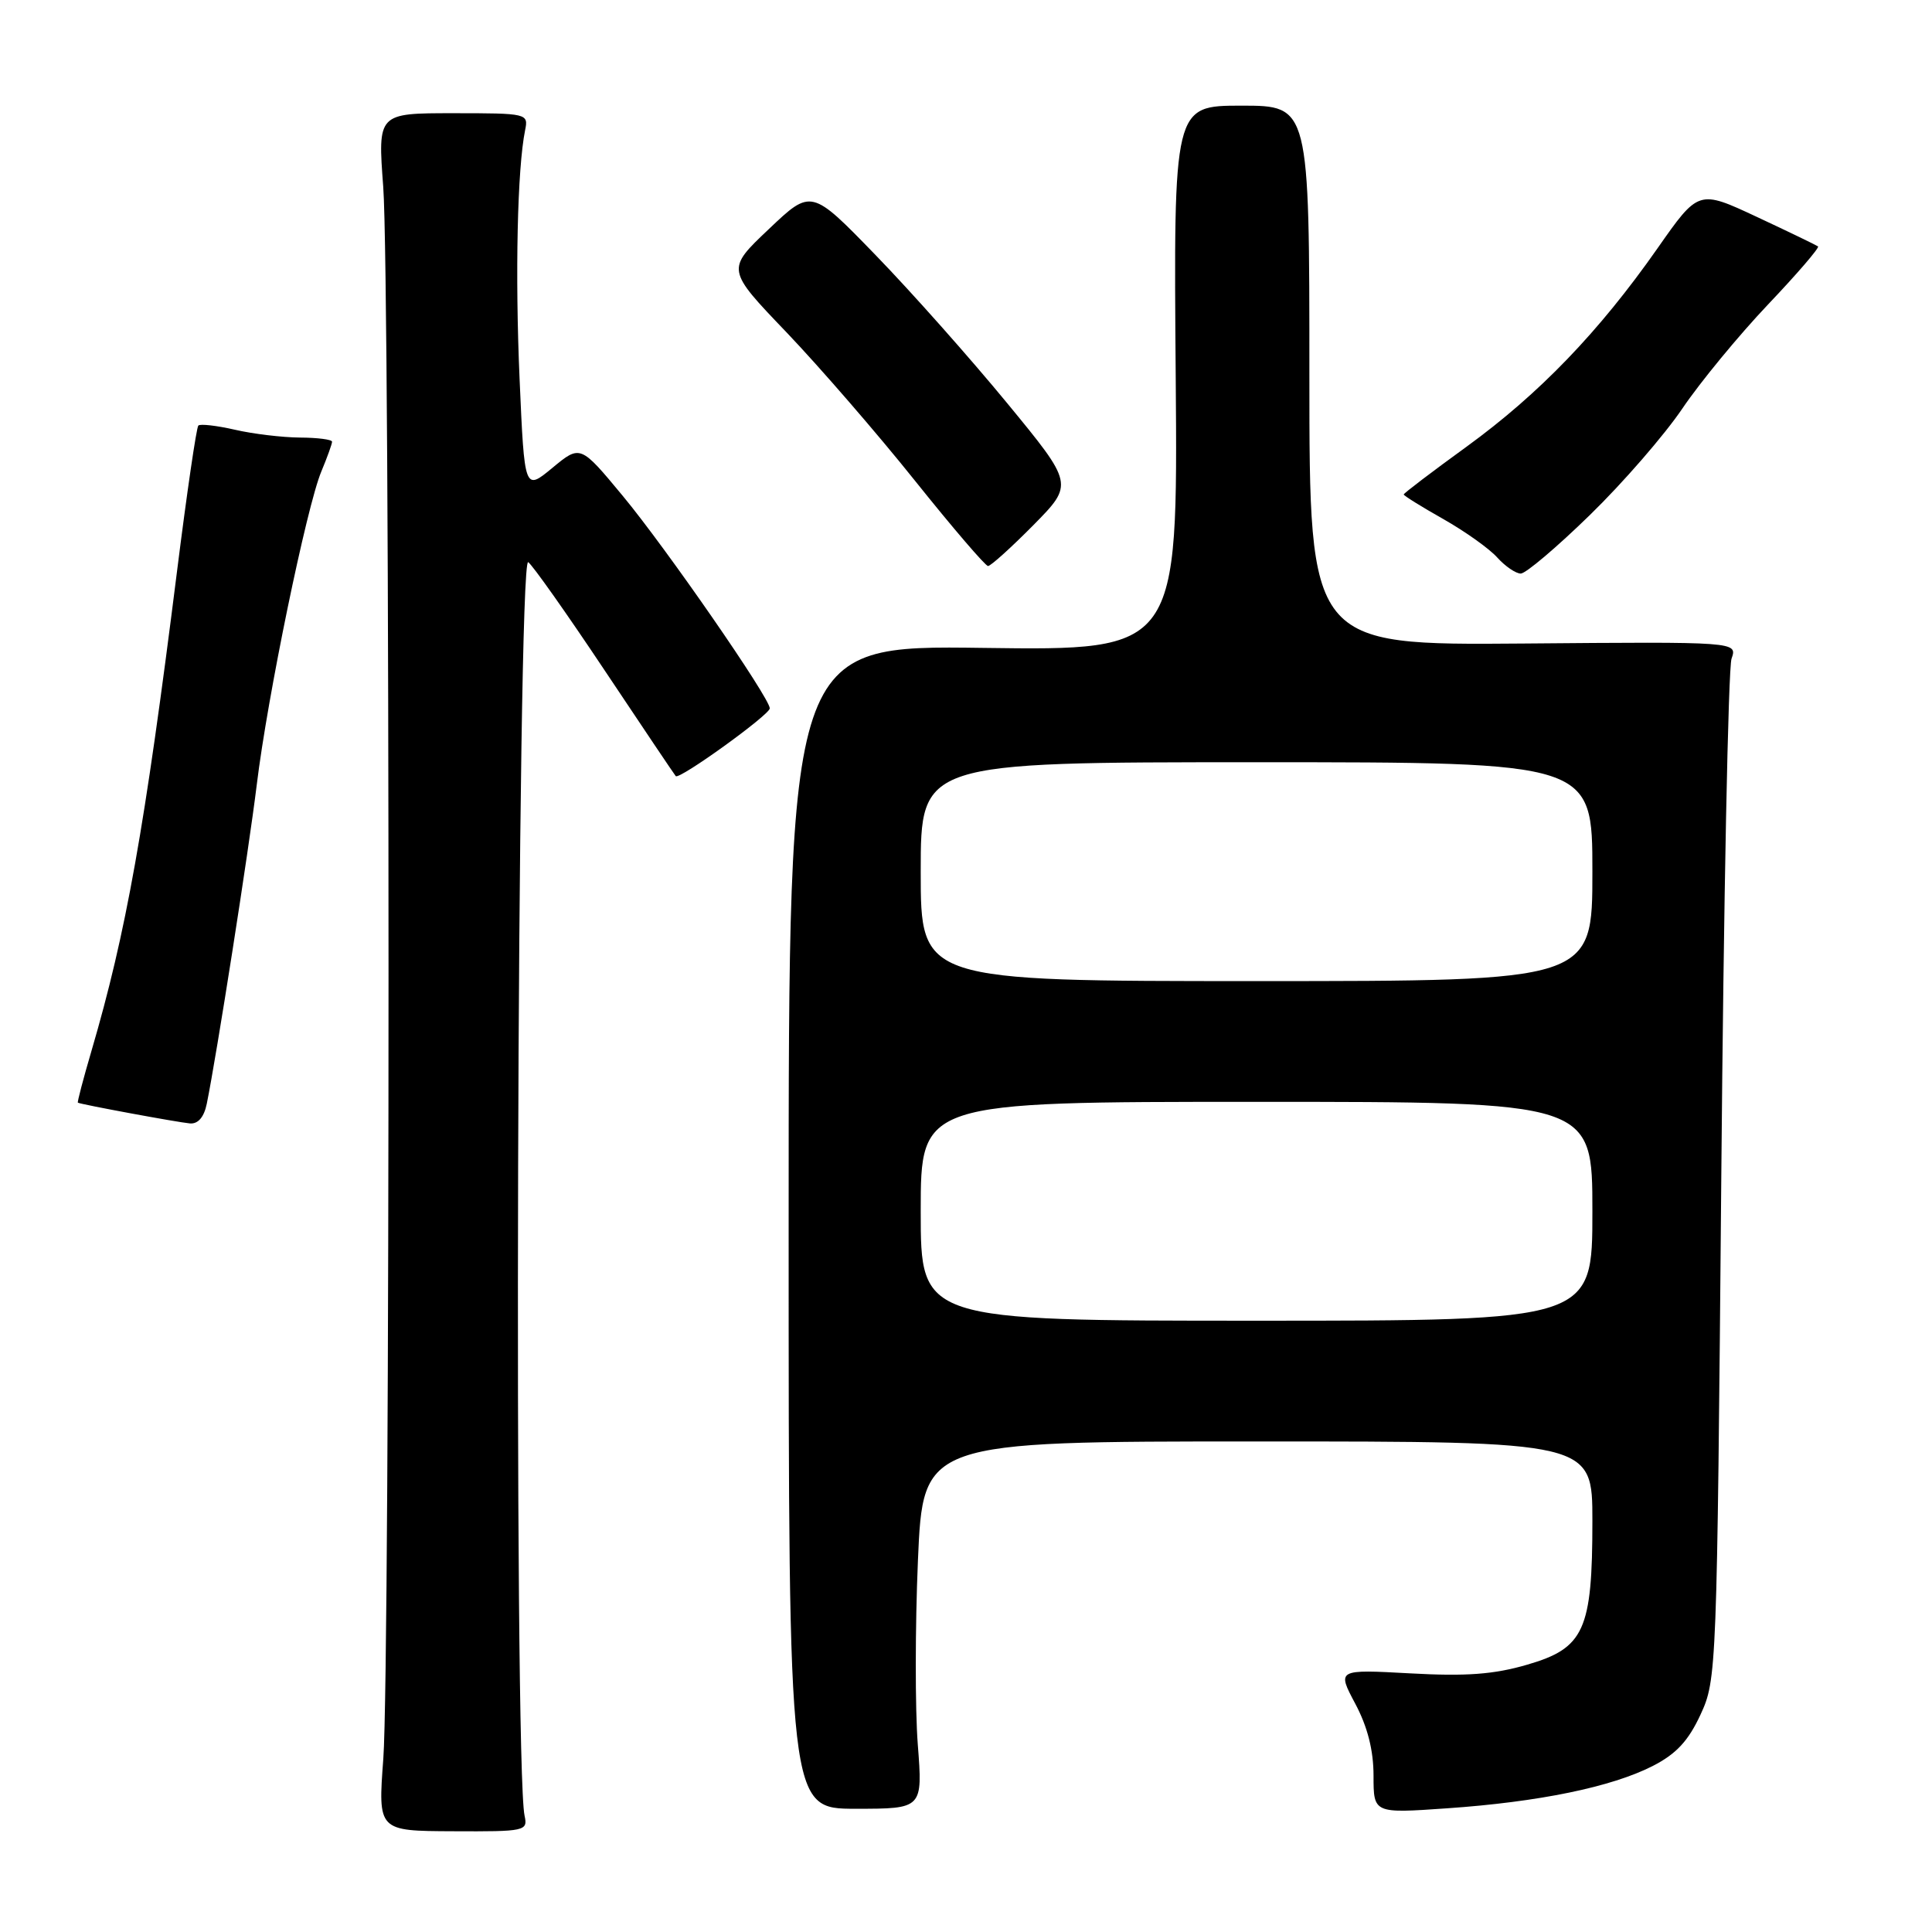 <?xml version="1.0" encoding="UTF-8" standalone="no"?>
<!DOCTYPE svg PUBLIC "-//W3C//DTD SVG 1.1//EN" "http://www.w3.org/Graphics/SVG/1.1/DTD/svg11.dtd" >
<svg xmlns="http://www.w3.org/2000/svg" xmlns:xlink="http://www.w3.org/1999/xlink" version="1.1" viewBox="0 0 256 256">
 <g >
 <path fill="currentColor"
d=" M 69.51 240.60 C 68.06 233.85 68.52 73.59 69.99 74.49 C 70.53 74.83 75.08 81.27 80.10 88.80 C 85.13 96.34 89.37 102.65 89.54 102.84 C 90.01 103.36 102.00 94.71 102.00 93.86 C 102.00 92.48 88.24 72.60 82.53 65.72 C 76.90 58.93 76.90 58.93 73.20 61.99 C 69.50 65.05 69.50 65.05 68.85 50.27 C 68.24 36.36 68.55 22.31 69.58 17.25 C 70.03 15.04 69.88 15.00 60.05 15.00 C 50.05 15.00 50.05 15.00 50.78 24.75 C 51.71 37.35 51.72 220.50 50.79 233.05 C 50.08 242.61 50.08 242.61 60.02 242.65 C 69.61 242.70 69.95 242.62 69.51 240.60 Z  M 121.61 231.13 C 121.25 226.43 121.26 215.48 121.63 206.79 C 122.31 191.00 122.31 191.00 166.65 191.00 C 211.00 191.00 211.00 191.00 211.00 201.53 C 211.00 216.01 209.92 218.39 202.36 220.58 C 197.95 221.87 194.26 222.14 186.87 221.73 C 177.16 221.20 177.16 221.20 179.58 225.75 C 181.21 228.81 182.00 231.93 182.00 235.29 C 182.00 240.29 182.00 240.29 191.75 239.61 C 203.90 238.77 213.53 236.79 218.98 234.01 C 222.11 232.41 223.71 230.69 225.33 227.19 C 227.47 222.57 227.51 221.48 228.08 156.00 C 228.39 119.42 229.00 88.49 229.44 87.27 C 230.22 85.03 230.22 85.03 201.86 85.27 C 173.50 85.50 173.50 85.50 173.50 49.75 C 173.50 14.00 173.50 14.00 164.50 14.00 C 155.50 14.00 155.50 14.00 155.79 50.10 C 156.07 86.20 156.07 86.20 130.29 85.85 C 104.50 85.50 104.50 85.50 104.50 162.58 C 104.50 239.67 104.50 239.67 113.38 239.67 C 122.27 239.67 122.27 239.67 121.61 231.13 Z  M 27.40 146.25 C 28.71 139.82 32.95 112.75 34.02 104.00 C 35.43 92.36 40.64 67.10 42.58 62.47 C 43.36 60.60 44.00 58.82 44.00 58.53 C 44.00 58.24 42.09 57.99 39.75 57.98 C 37.41 57.96 33.53 57.50 31.12 56.94 C 28.71 56.39 26.53 56.14 26.28 56.39 C 26.03 56.64 24.76 65.31 23.46 75.67 C 19.15 109.96 16.71 123.59 12.12 139.25 C 11.03 142.96 10.22 146.05 10.32 146.11 C 10.70 146.34 23.58 148.72 25.17 148.86 C 26.25 148.95 27.04 148.02 27.40 146.25 Z  M 210.66 68.25 C 215.04 63.99 220.56 57.63 222.93 54.12 C 225.30 50.62 230.41 44.42 234.27 40.35 C 238.13 36.29 241.11 32.82 240.90 32.65 C 240.68 32.49 237.03 30.72 232.79 28.74 C 225.07 25.13 225.07 25.13 219.61 32.93 C 211.87 43.97 203.98 52.17 194.34 59.18 C 189.75 62.51 186.00 65.36 186.00 65.52 C 186.00 65.68 188.36 67.15 191.25 68.78 C 194.14 70.42 197.36 72.71 198.40 73.88 C 199.45 75.04 200.85 76.00 201.51 76.00 C 202.17 76.00 206.29 72.51 210.66 68.25 Z  M 136.93 69.58 C 142.28 64.15 142.28 64.15 133.42 53.38 C 128.55 47.46 120.73 38.65 116.03 33.81 C 107.50 25.01 107.50 25.01 101.87 30.36 C 96.23 35.70 96.23 35.70 104.22 44.04 C 108.61 48.64 116.27 57.48 121.24 63.70 C 126.21 69.91 130.57 75.00 130.92 75.00 C 131.28 75.00 133.98 72.56 136.93 69.58 Z  M 122.00 160.50 C 122.00 146.00 122.00 146.00 166.50 146.00 C 211.00 146.00 211.00 146.00 211.00 160.50 C 211.00 175.00 211.00 175.00 166.50 175.00 C 122.00 175.00 122.00 175.00 122.00 160.50 Z  M 122.00 115.50 C 122.00 101.00 122.00 101.00 166.50 101.00 C 211.00 101.00 211.00 101.00 211.00 115.50 C 211.00 130.00 211.00 130.00 166.50 130.00 C 122.00 130.00 122.00 130.00 122.00 115.50 Z "/>
</g>
</svg>